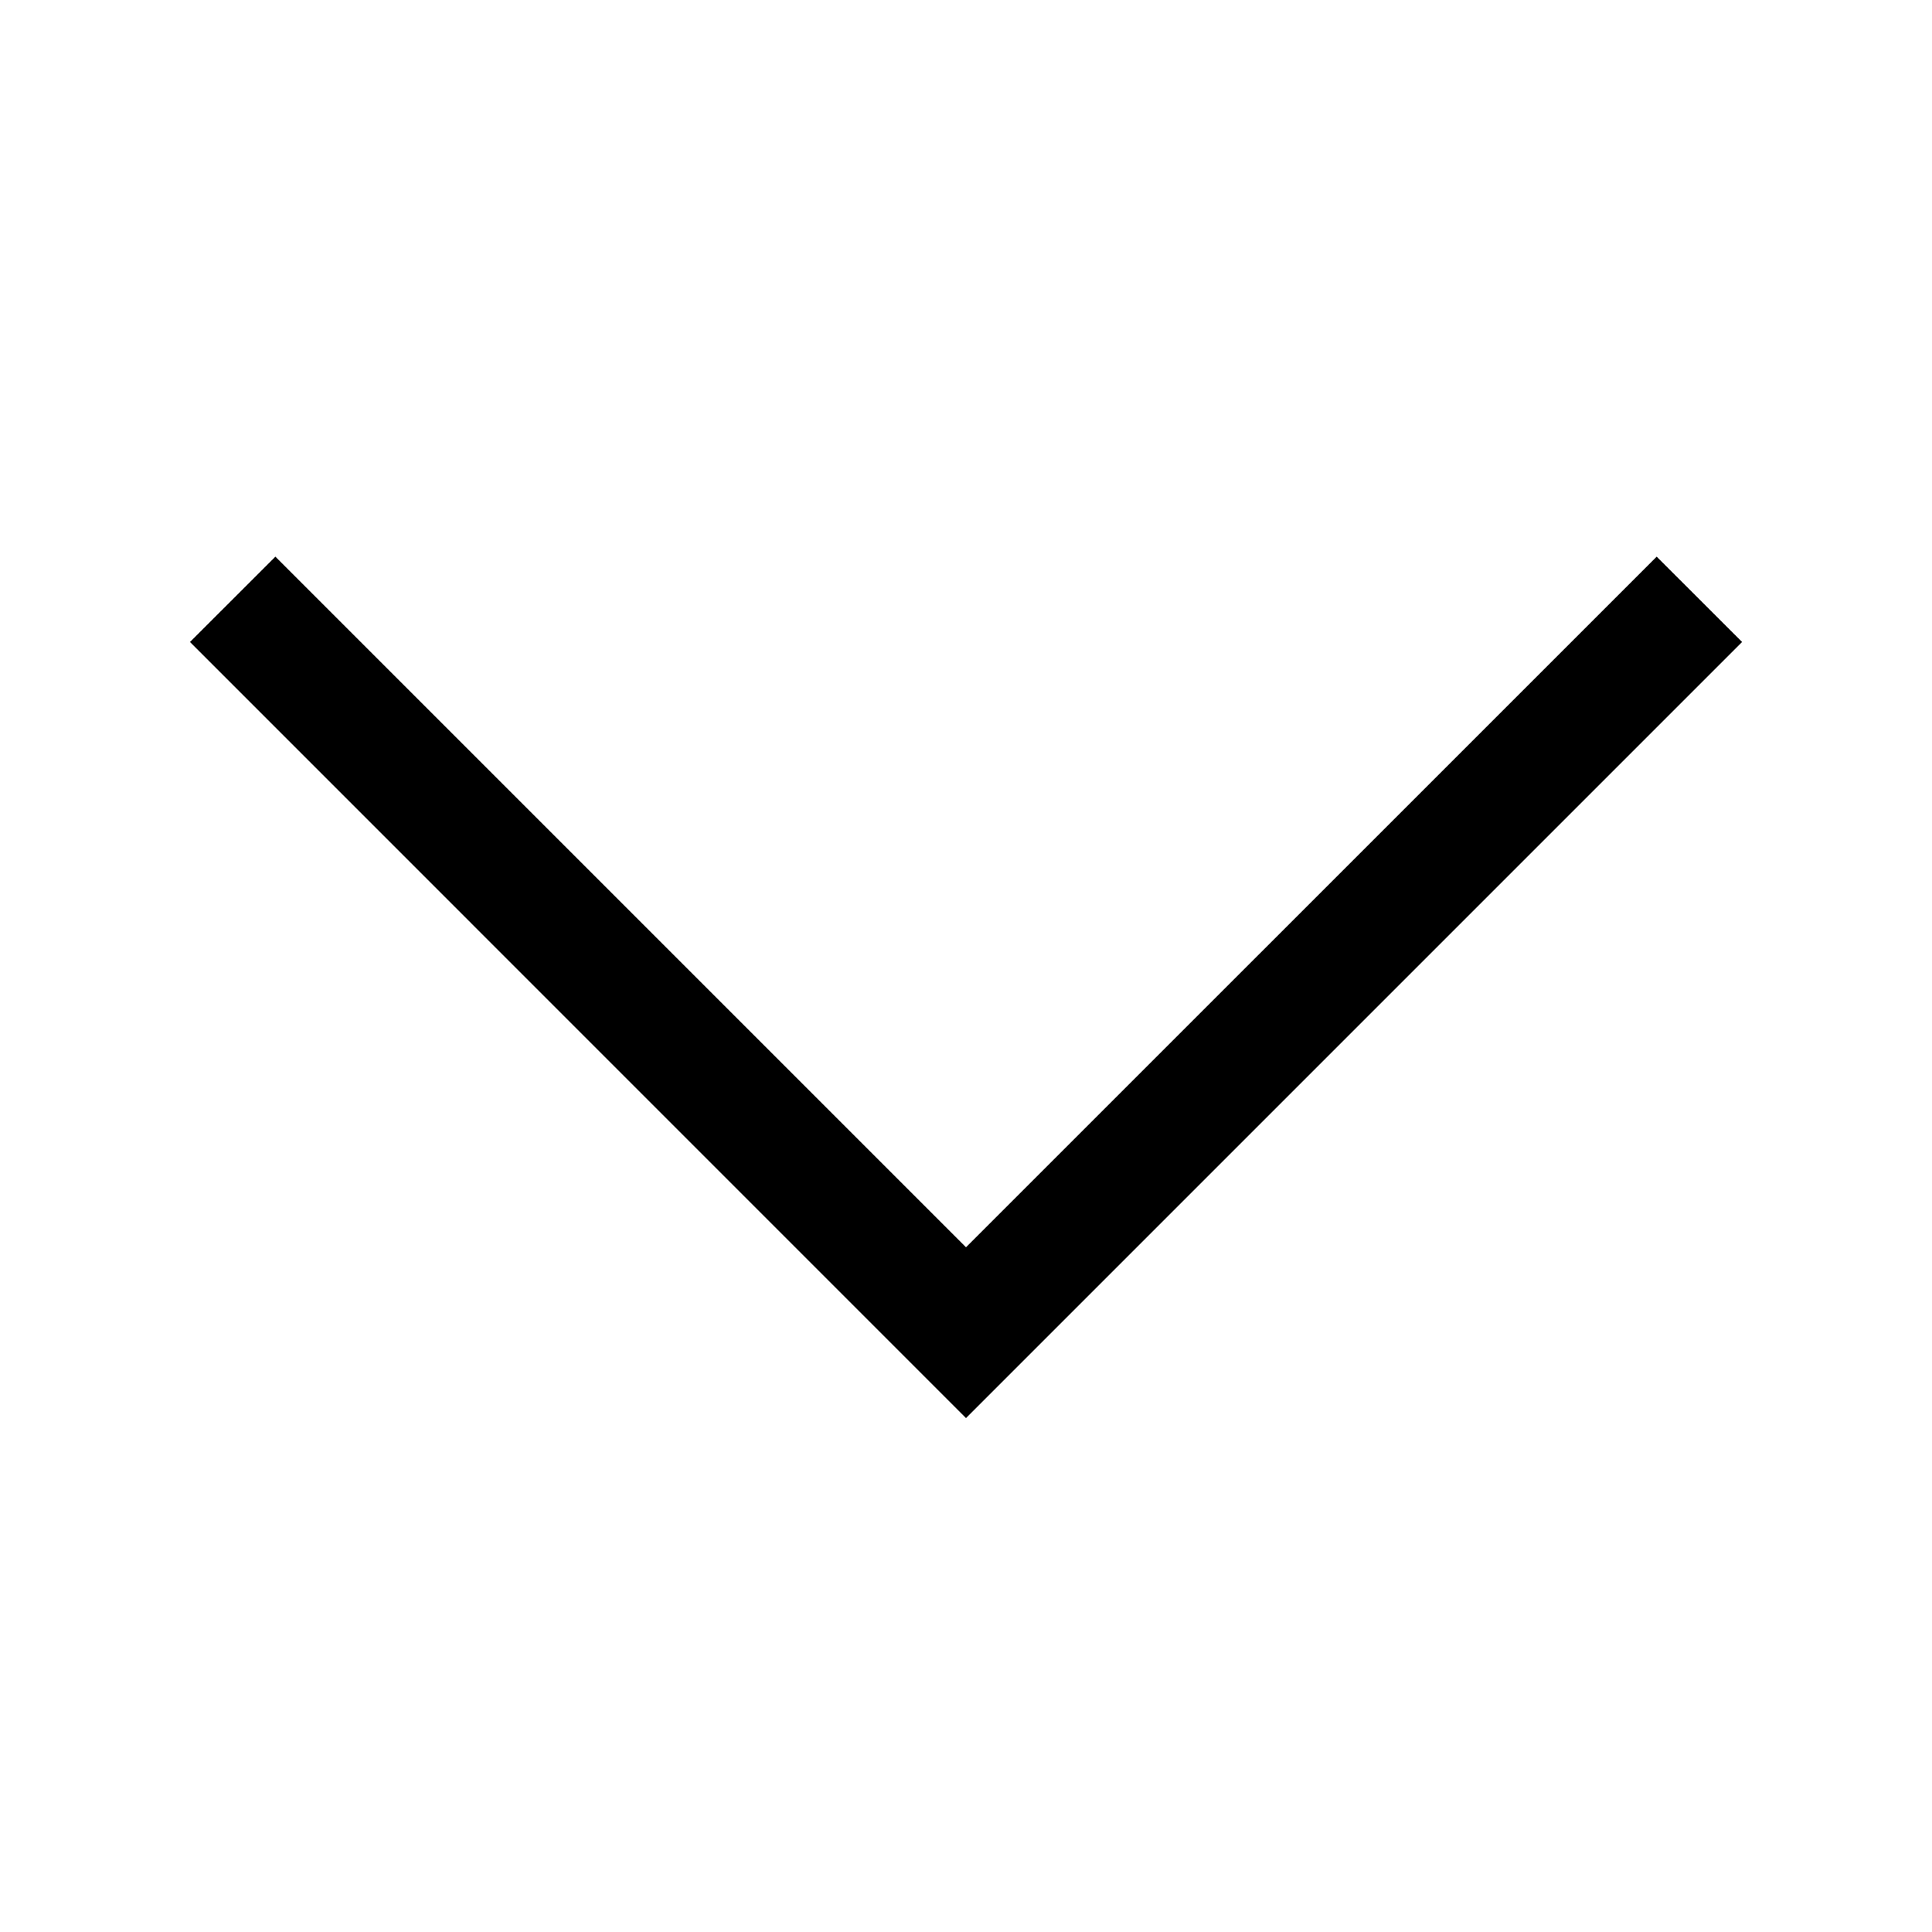 <svg width="24" height="24" viewBox="0 0 24 24" fill="none" xmlns="http://www.w3.org/2000/svg">
<path d="M21.641 7.975L20.58 6.915L12 15.494L3.421 6.915L2.36 7.975L12 17.616L21.641 7.975Z" fill="black"/>
</svg>
